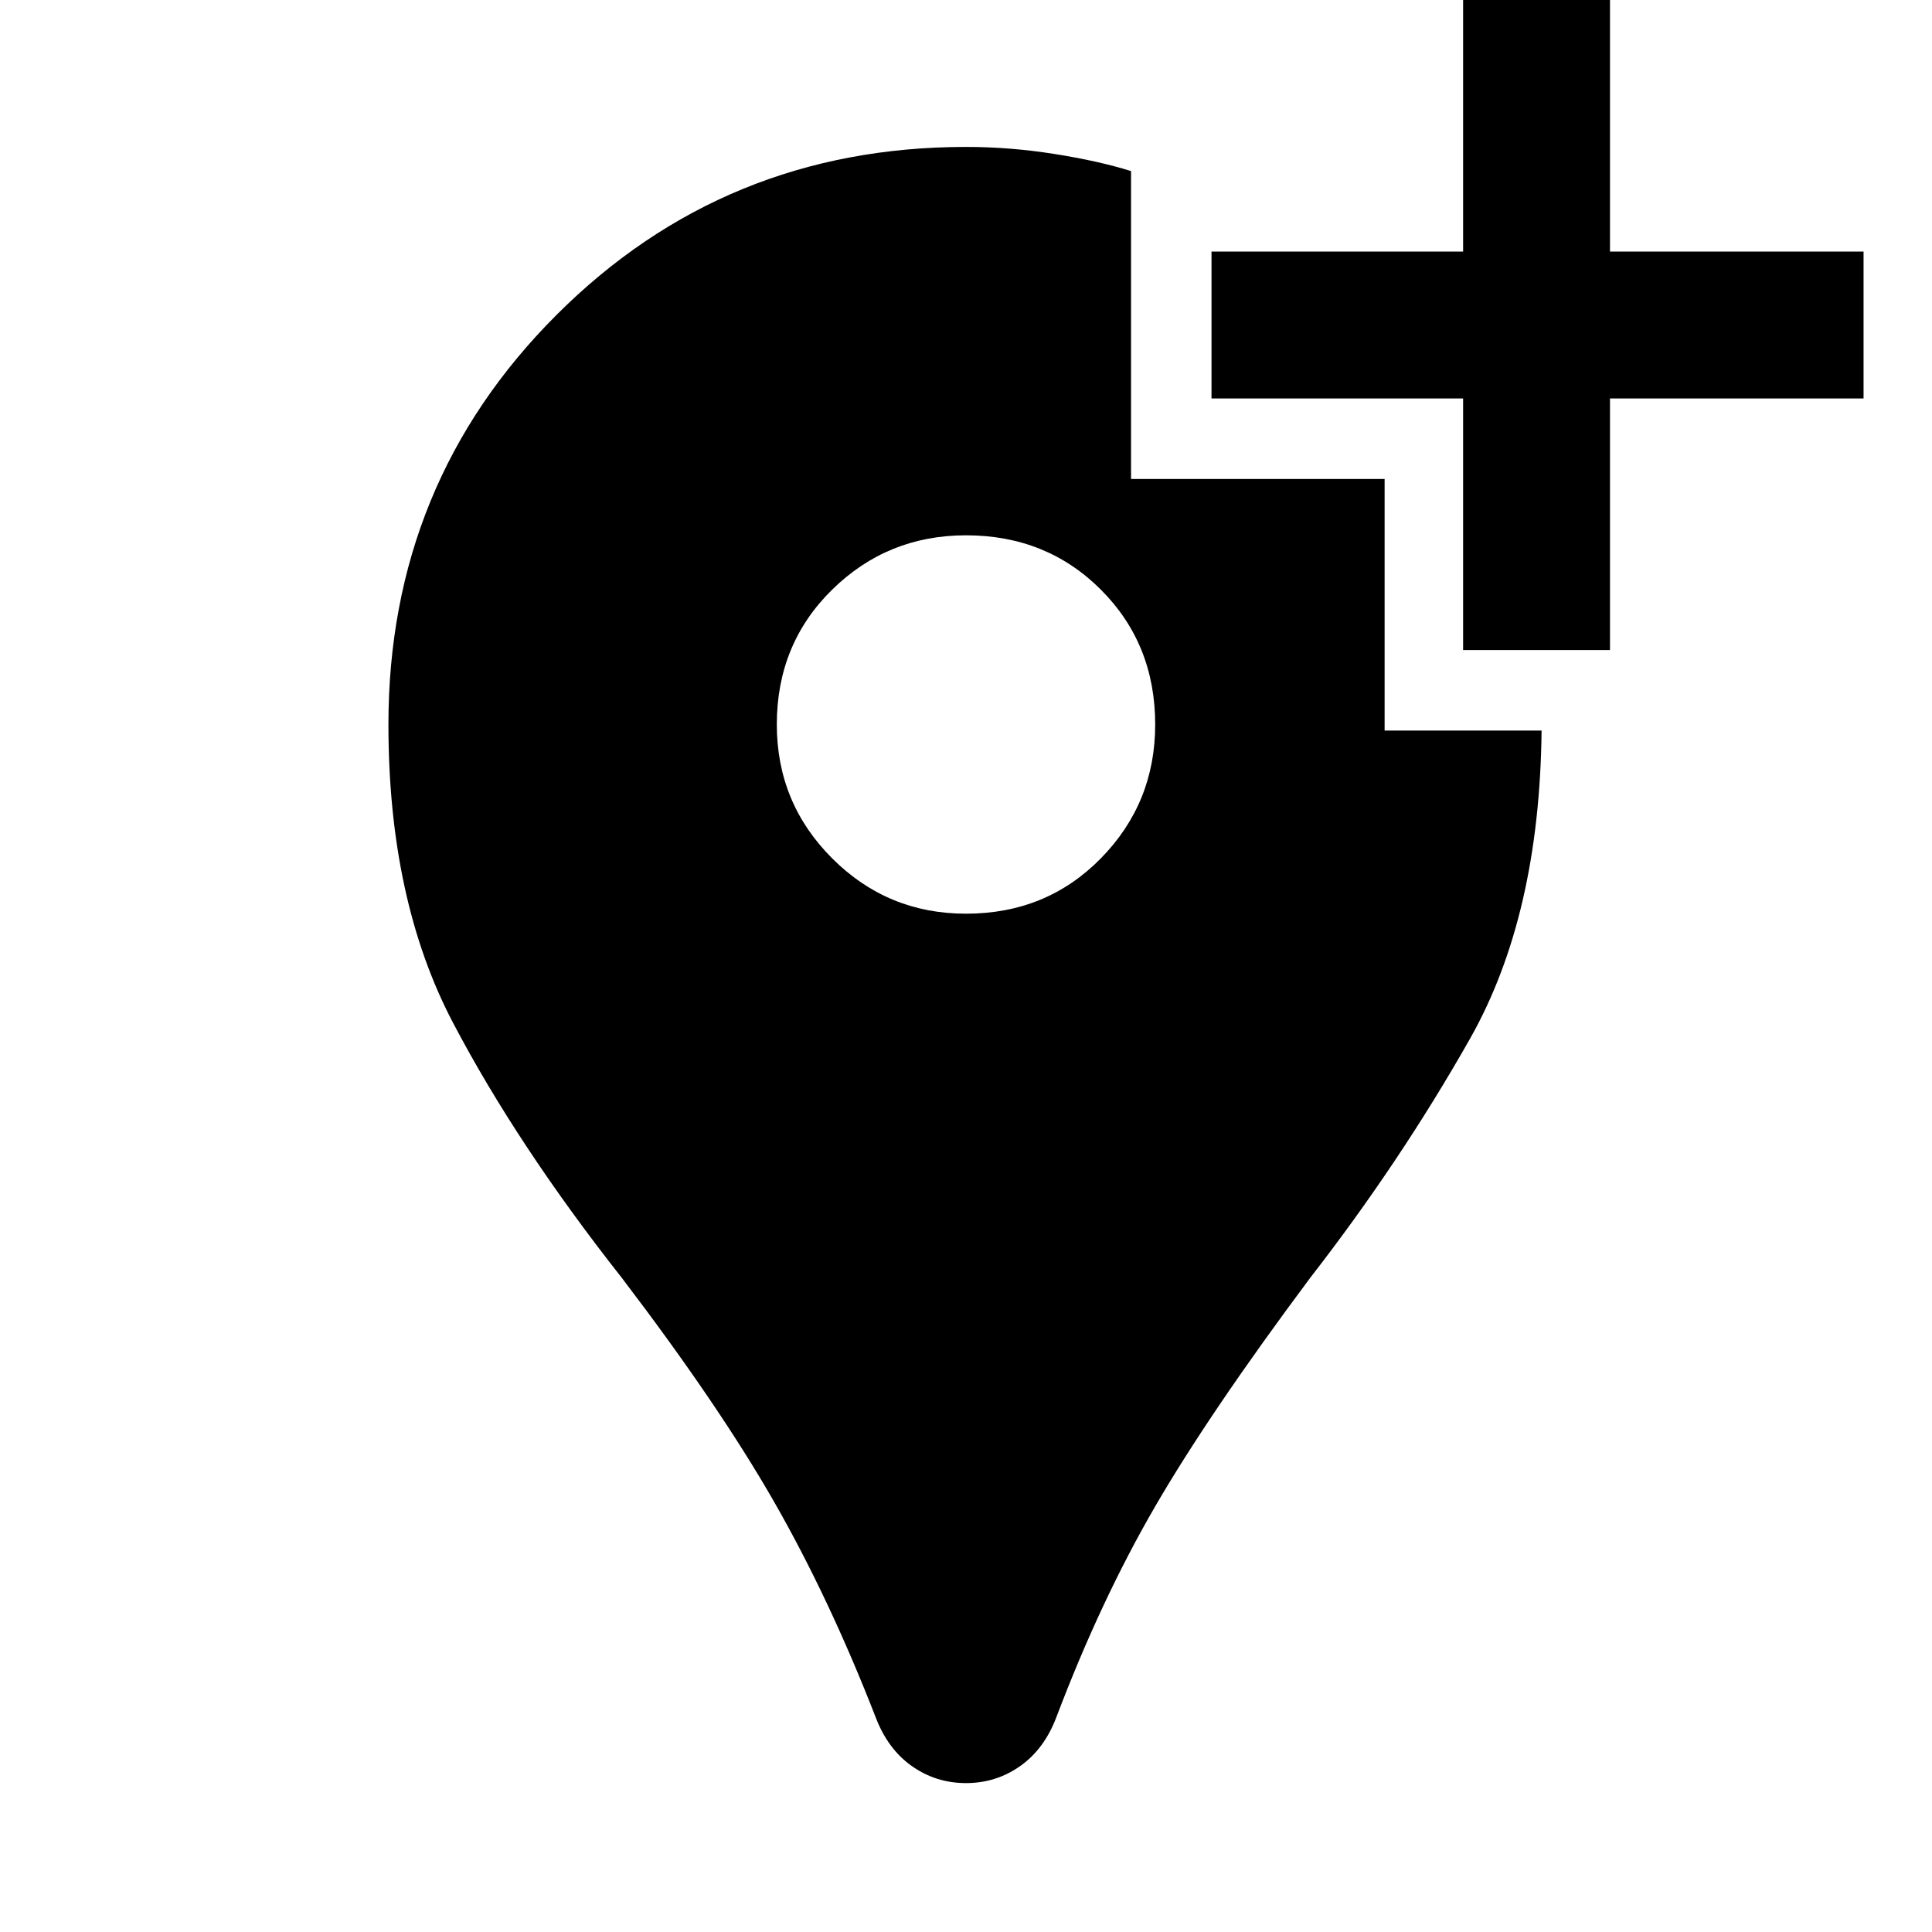 <svg xmlns="http://www.w3.org/2000/svg" height="40" width="40"><path d="M23.417 3.542V9.917H28.667V15.125H31.917Q31.875 18.958 30.438 21.5Q29 24.042 27.125 26.458Q25.042 29.25 23.917 31.188Q22.792 33.125 21.875 35.542Q21.625 36.208 21.125 36.562Q20.625 36.917 20 36.917Q19.375 36.917 18.875 36.562Q18.375 36.208 18.125 35.542Q17.167 33.083 16.021 31.083Q14.875 29.083 12.875 26.458Q10.708 23.708 9.375 21.167Q8.042 18.625 8.042 15Q8.042 10 11.521 6.521Q15 3.042 20 3.042Q20.917 3.042 21.833 3.188Q22.75 3.333 23.417 3.542ZM20 18.917Q21.667 18.917 22.792 17.771Q23.917 16.625 23.917 15Q23.917 13.333 22.792 12.208Q21.667 11.083 20 11.083Q18.375 11.083 17.229 12.208Q16.083 13.333 16.083 15Q16.083 16.625 17.229 17.771Q18.375 18.917 20 18.917ZM30.292 13.458V8.25H25.083V5.208H30.292V0H33.333V5.208H38.583V8.25H33.333V13.458Z"/></svg>